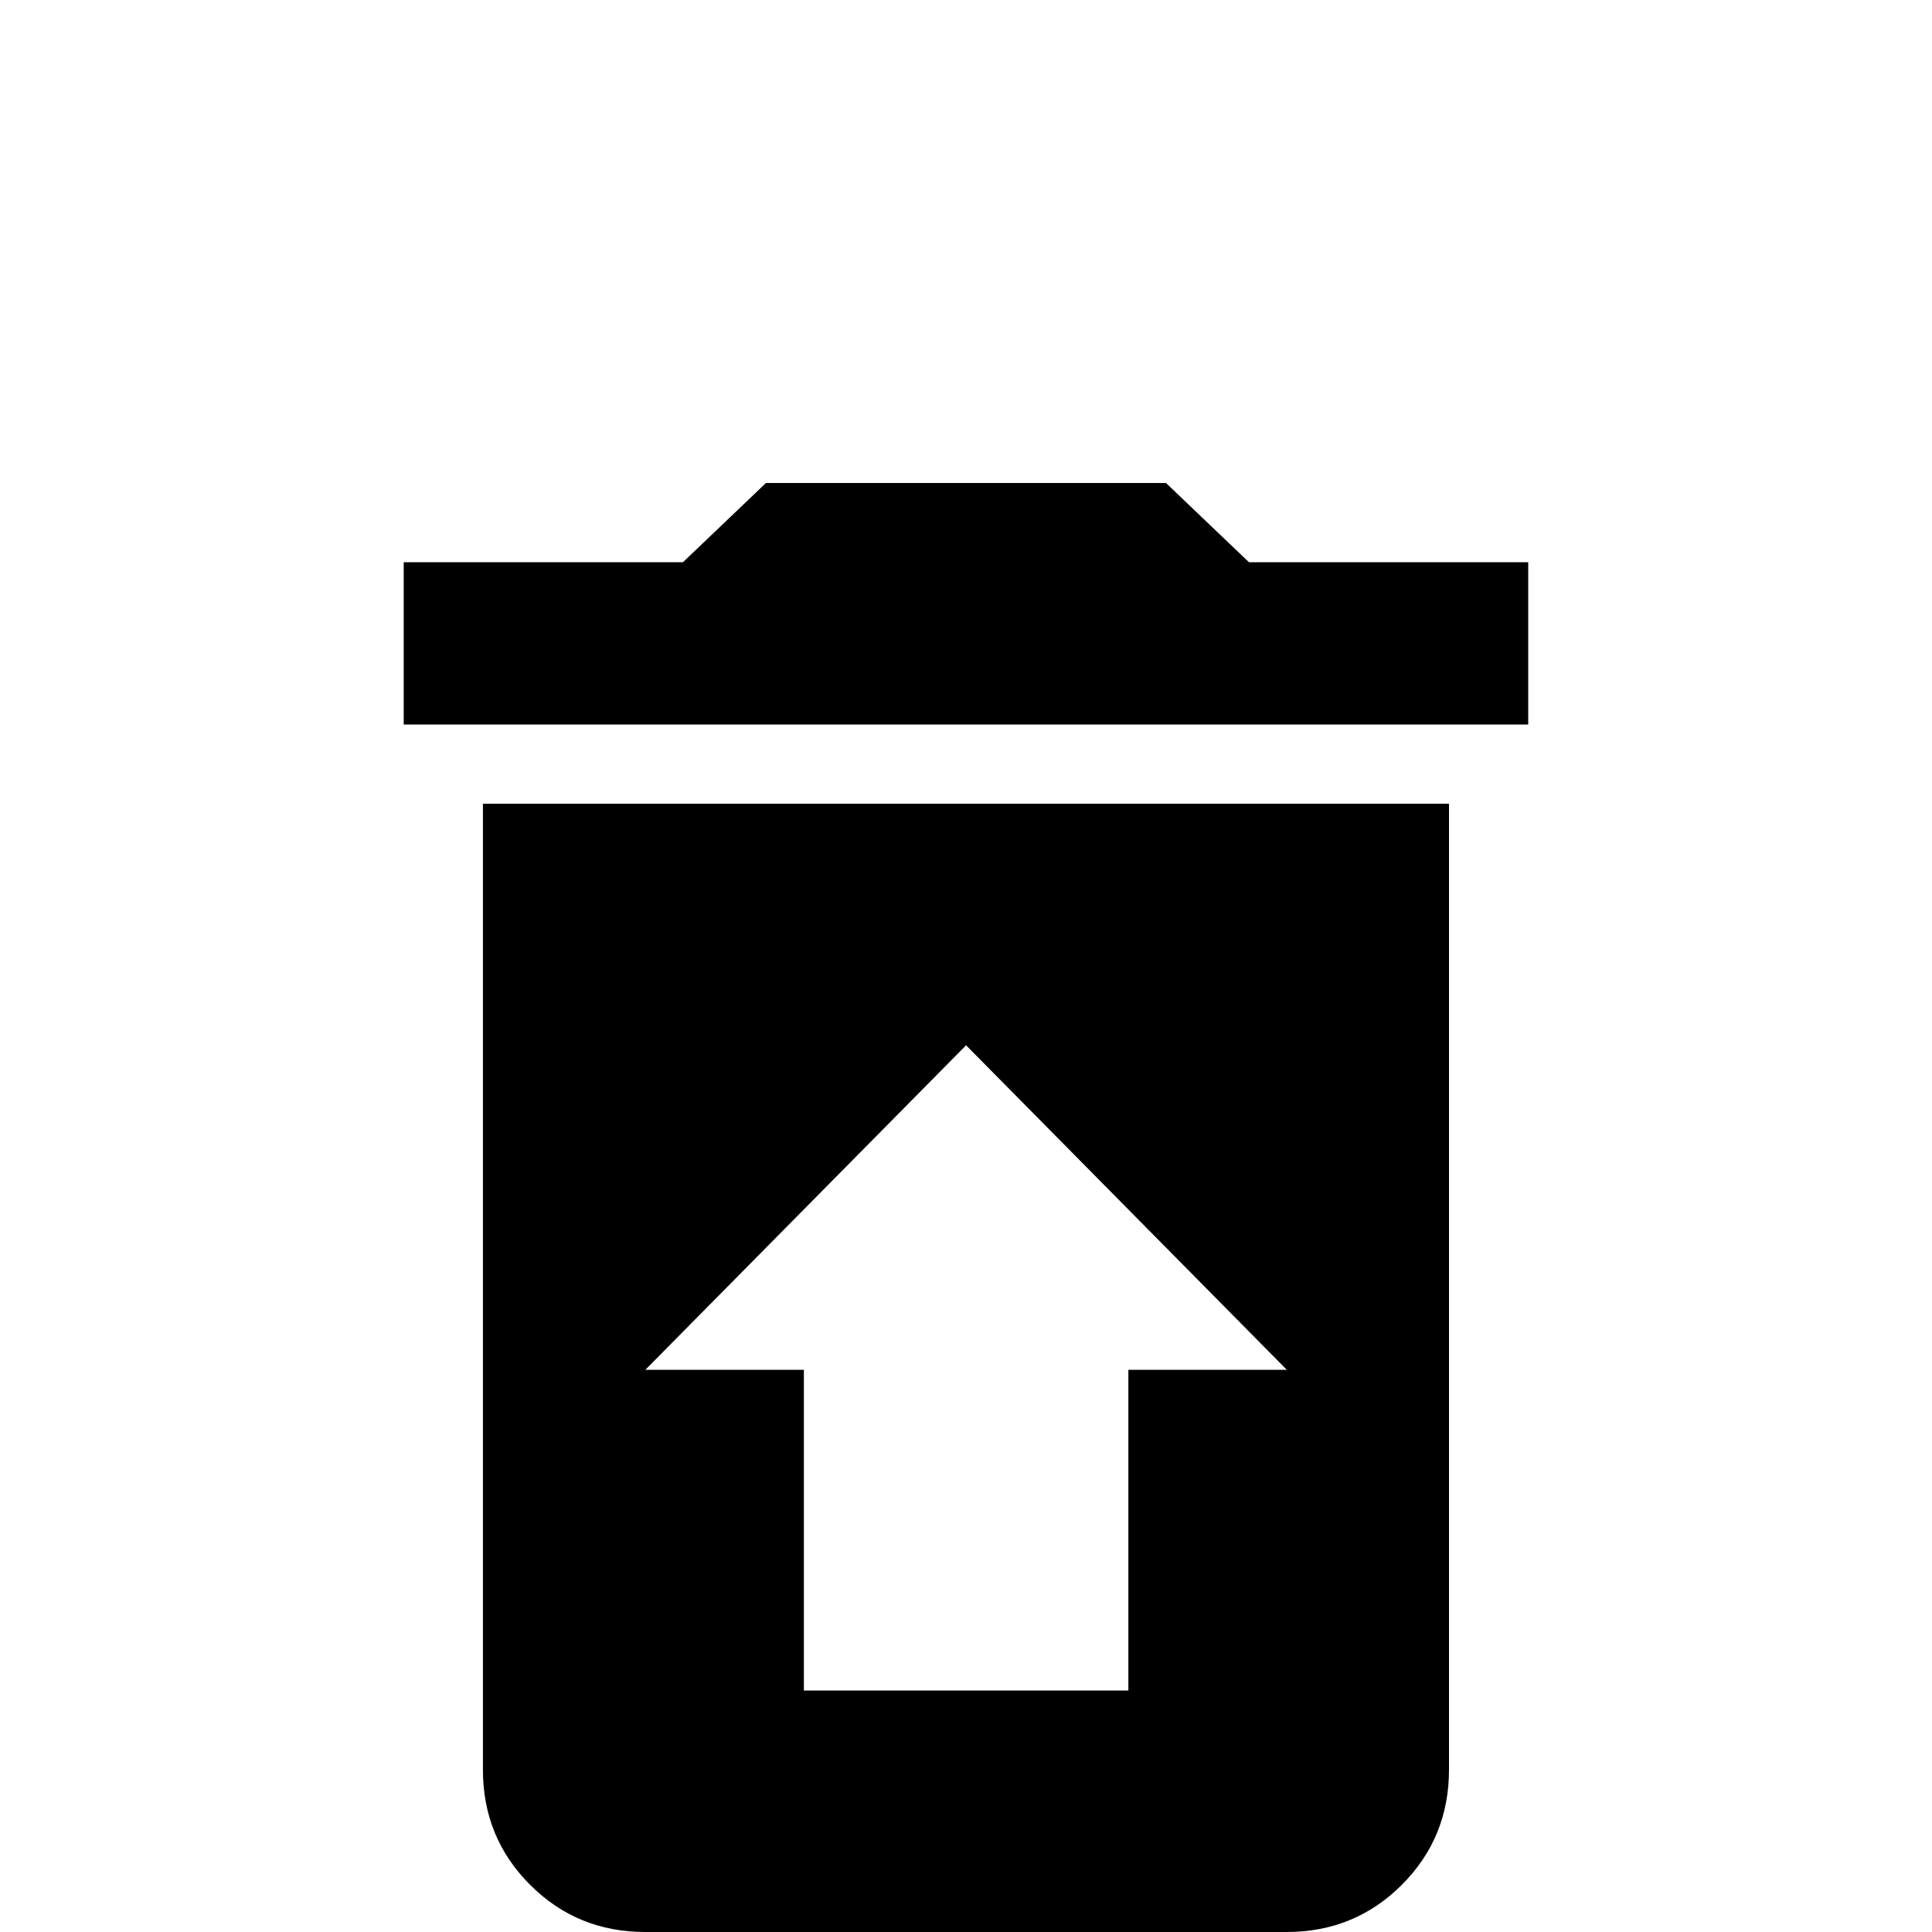 <!-- Generated by IcoMoon.io -->
<svg version="1.1" xmlns="http://www.w3.org/2000/svg" width="24" height="24" viewBox="0 0 24 24">
<title>delete_restore</title>
<path d="M14.016 17.016h1.969l-3.984-4.031-3.984 4.031h1.969v3.984h4.031v-3.984zM6 9.984h12v12q0 0.844-0.586 1.43t-1.43 0.586h-7.969q-0.844 0-1.43-0.586t-0.586-1.43v-12zM18.984 6.984v2.016h-13.969v-2.016h3.469l1.031-0.984h4.969l1.031 0.984h3.469z"></path>
</svg>
